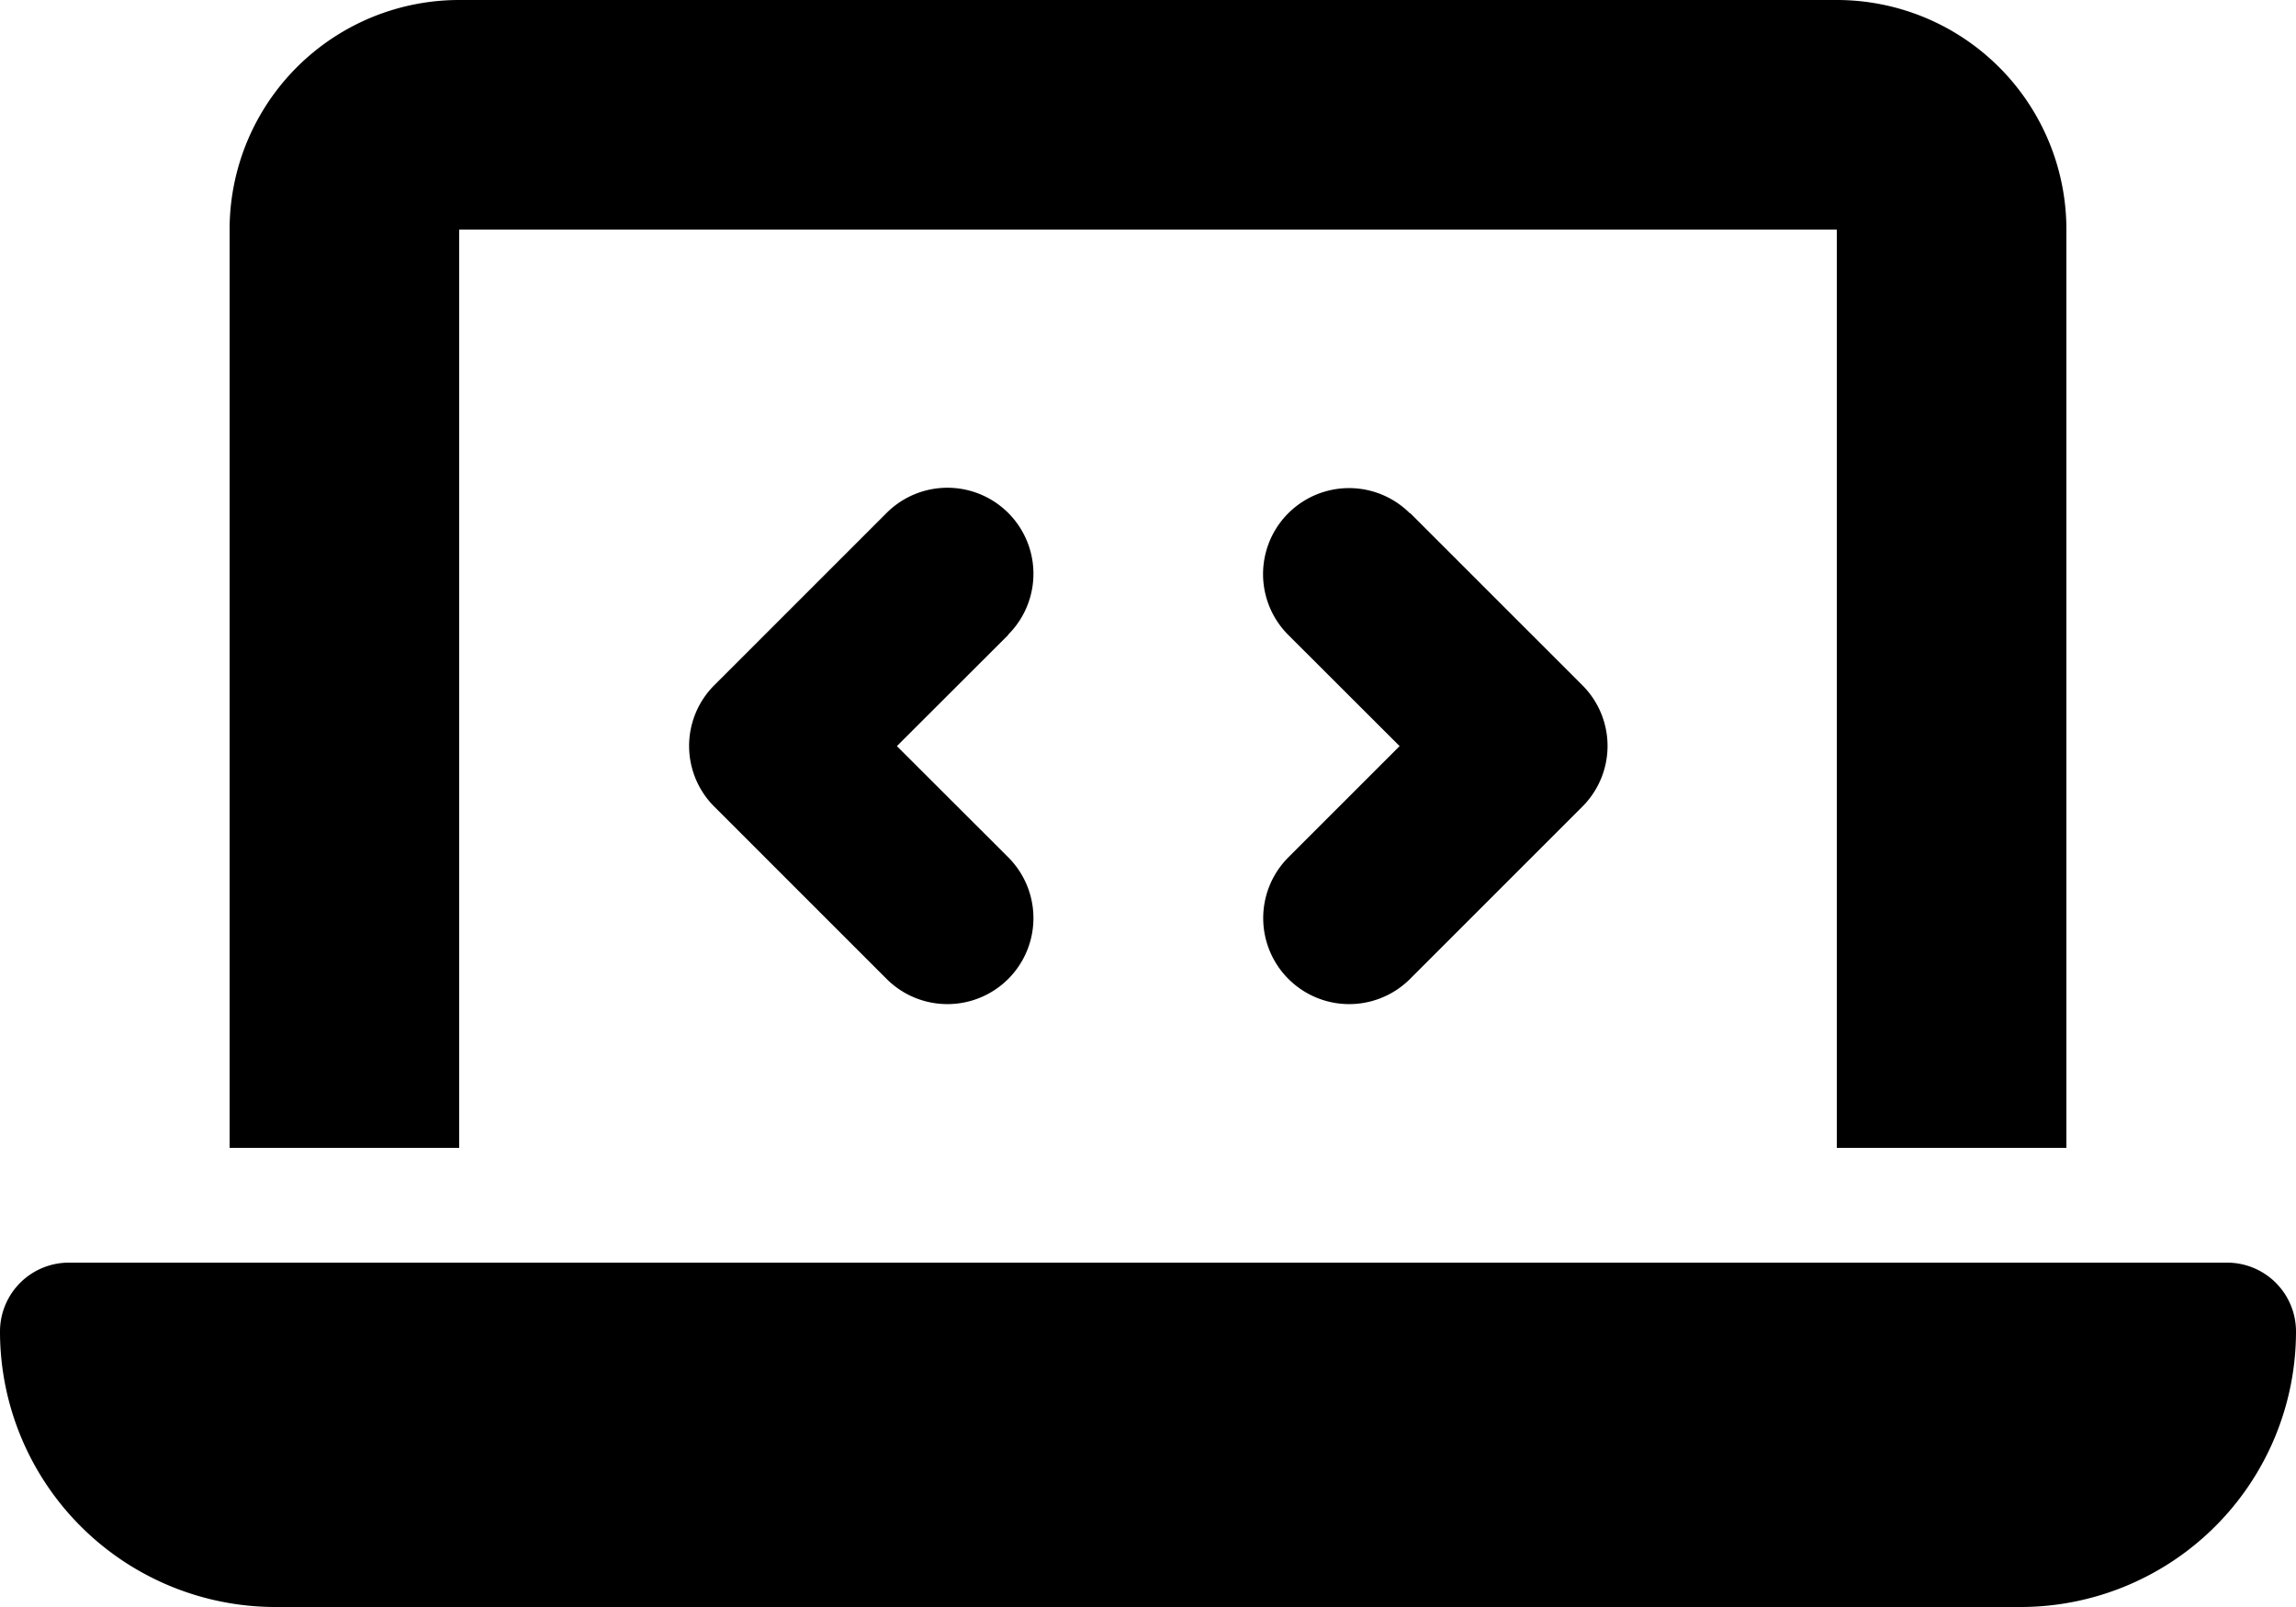<svg xmlns="http://www.w3.org/2000/svg" width="46" height="32.2" viewBox="0 0 46 32.2">
  <g id="laptop-code-solid" style="isolation: isolate">
    <path id="laptop-code-solid-2" data-name="laptop-code-solid" d="M4.6,36.6A4.6,4.6,0,0,1,9.2,32H36.8a4.6,4.6,0,0,1,4.6,4.6V55H36.8V36.6H9.2V55H4.6ZM0,58.68A1.38,1.38,0,0,1,1.38,57.3H44.62A1.38,1.38,0,0,1,46,58.68a5.521,5.521,0,0,1-5.52,5.52H5.52A5.521,5.521,0,0,1,0,58.68ZM20.2,44.722,17.969,46.95,20.2,49.178a1.723,1.723,0,1,1-2.437,2.437l-3.45-3.45a1.718,1.718,0,0,1,0-2.437l3.45-3.45A1.723,1.723,0,0,1,20.2,44.715Zm8.05-2.444,3.45,3.45a1.718,1.718,0,0,1,0,2.437l-3.45,3.45a1.723,1.723,0,0,1-2.437-2.437l2.228-2.228L25.81,44.722a1.723,1.723,0,1,1,2.437-2.437Z" transform="translate(0 -32)"/>
  </g>
</svg>
